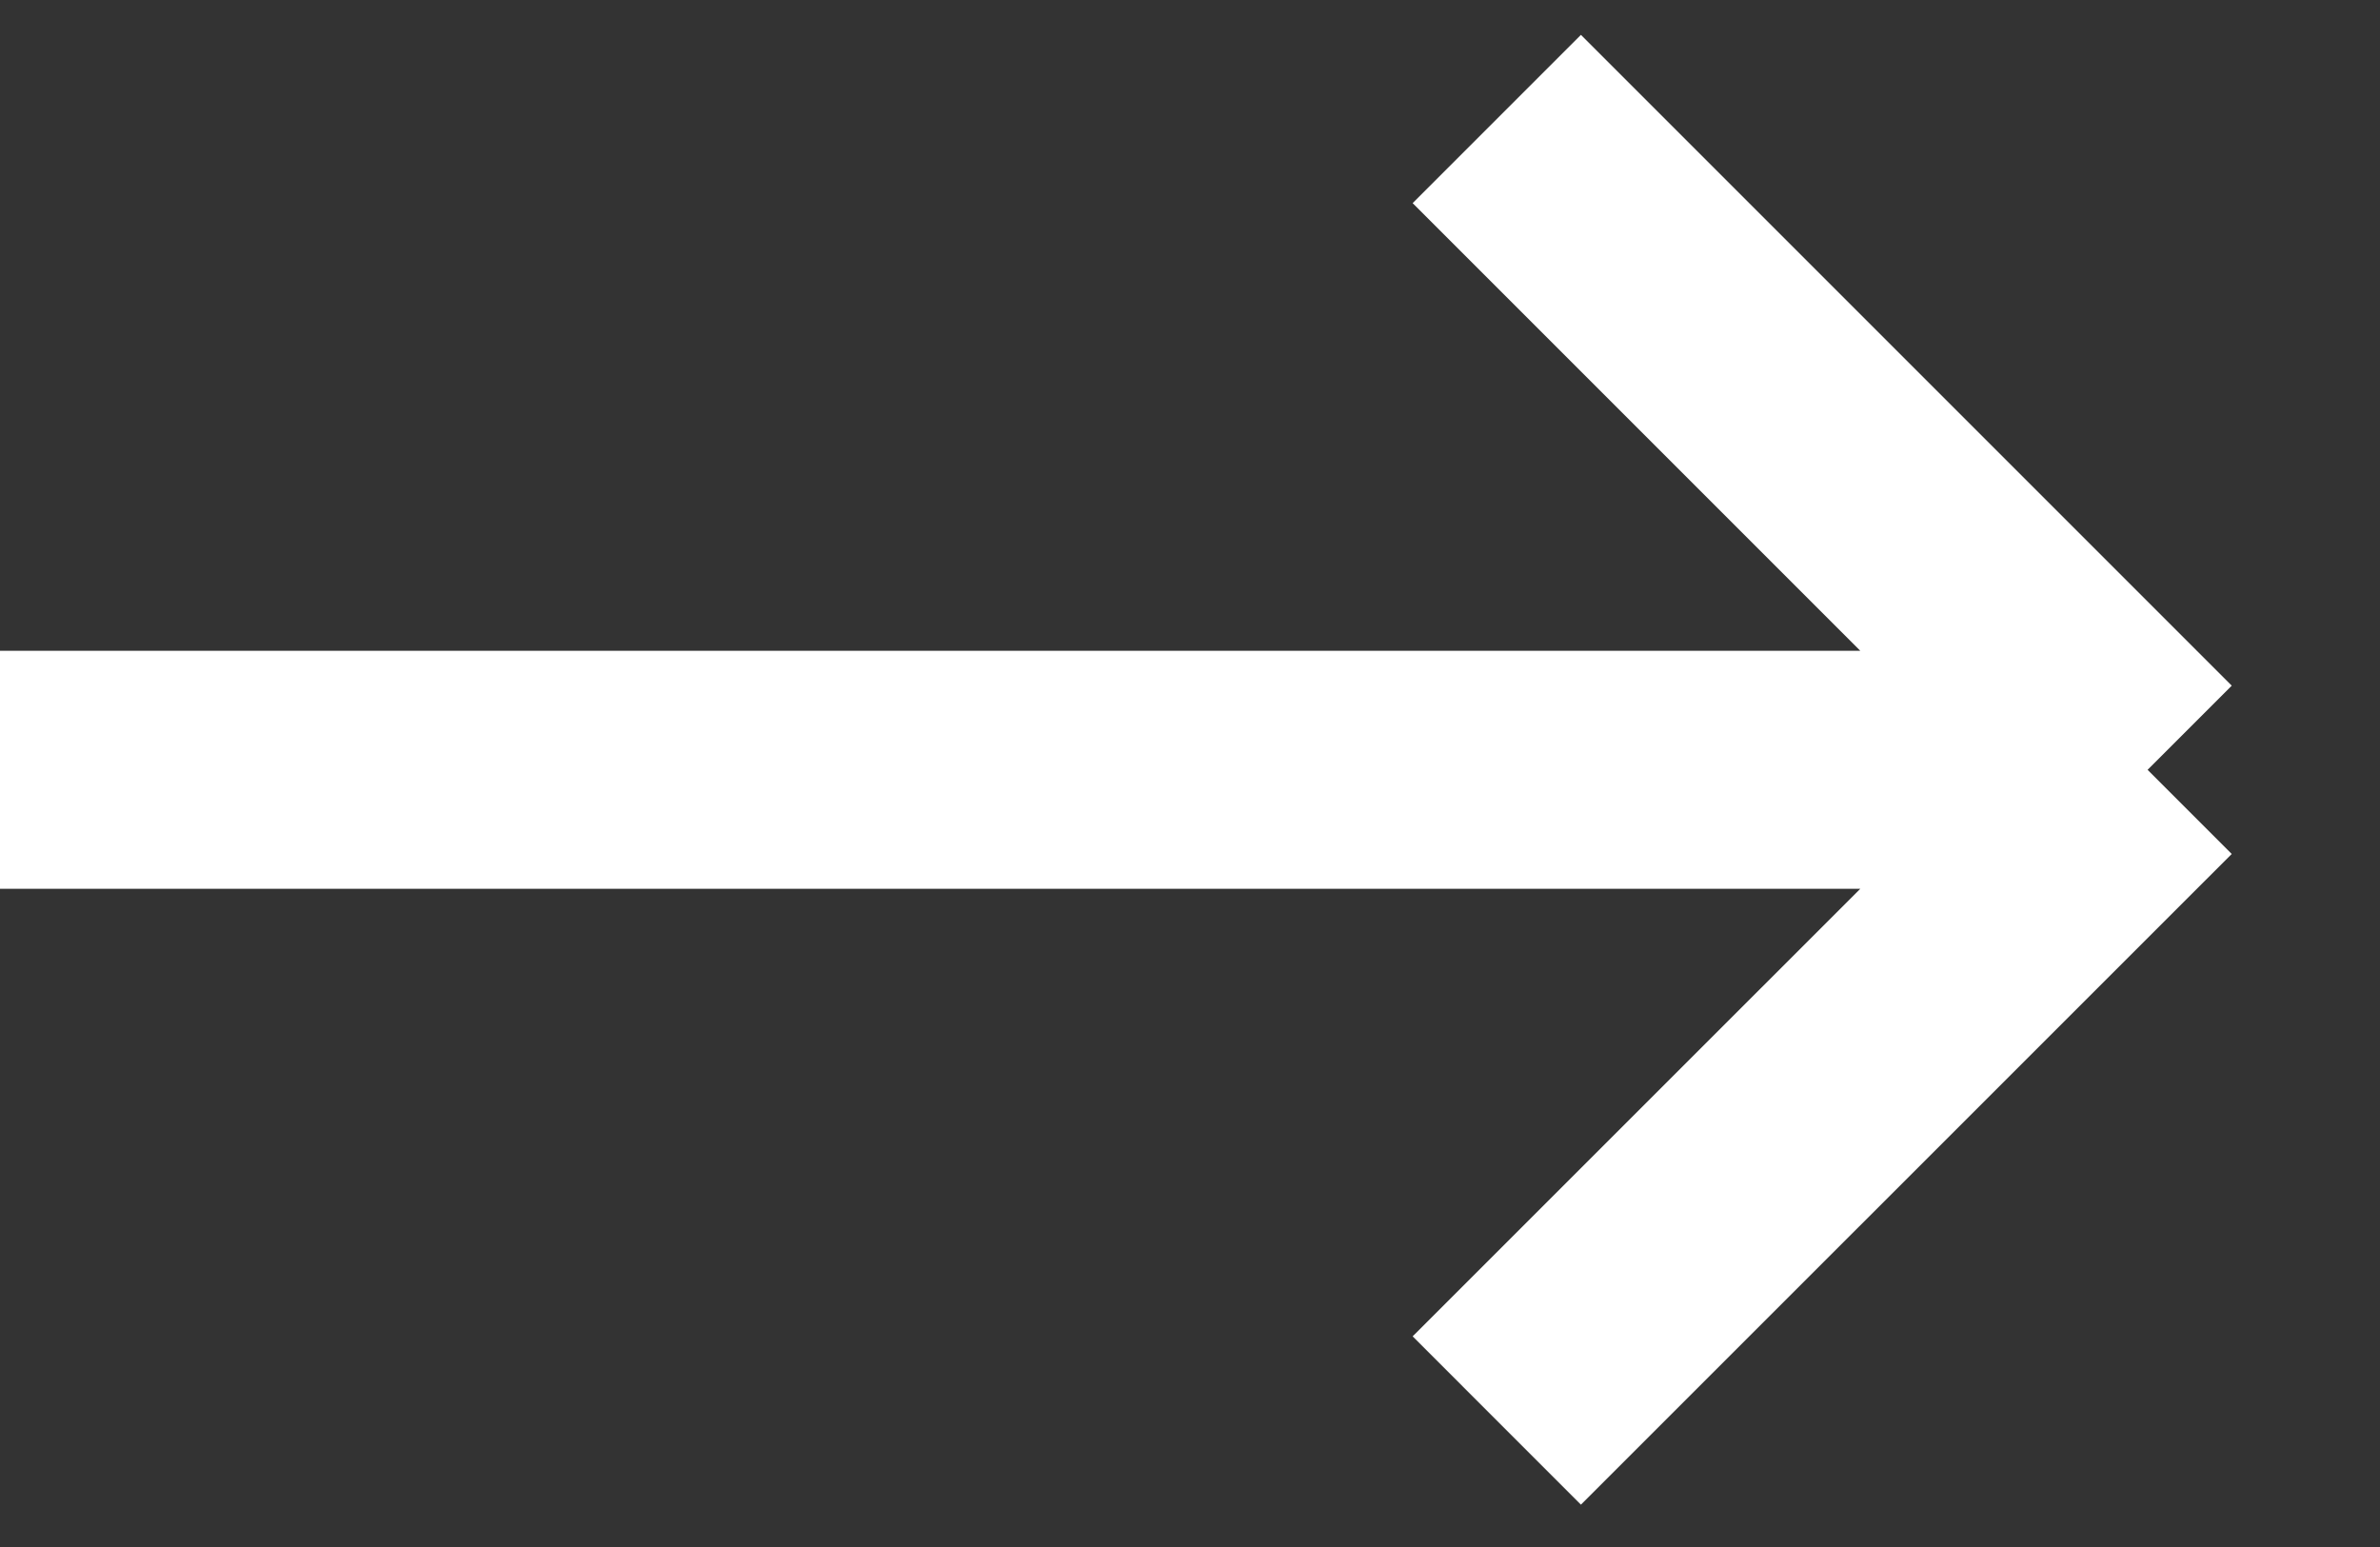 <svg width="20" height="13" fill="none" xmlns="http://www.w3.org/2000/svg"><rect width="100%" height="100%" fill="#333333" stroke="none"/><path d="M0 6.469h18.047m0 0L12.578 1m5.469 5.469l-5.469 5.468" stroke="#fff" stroke-width="2"/></svg>